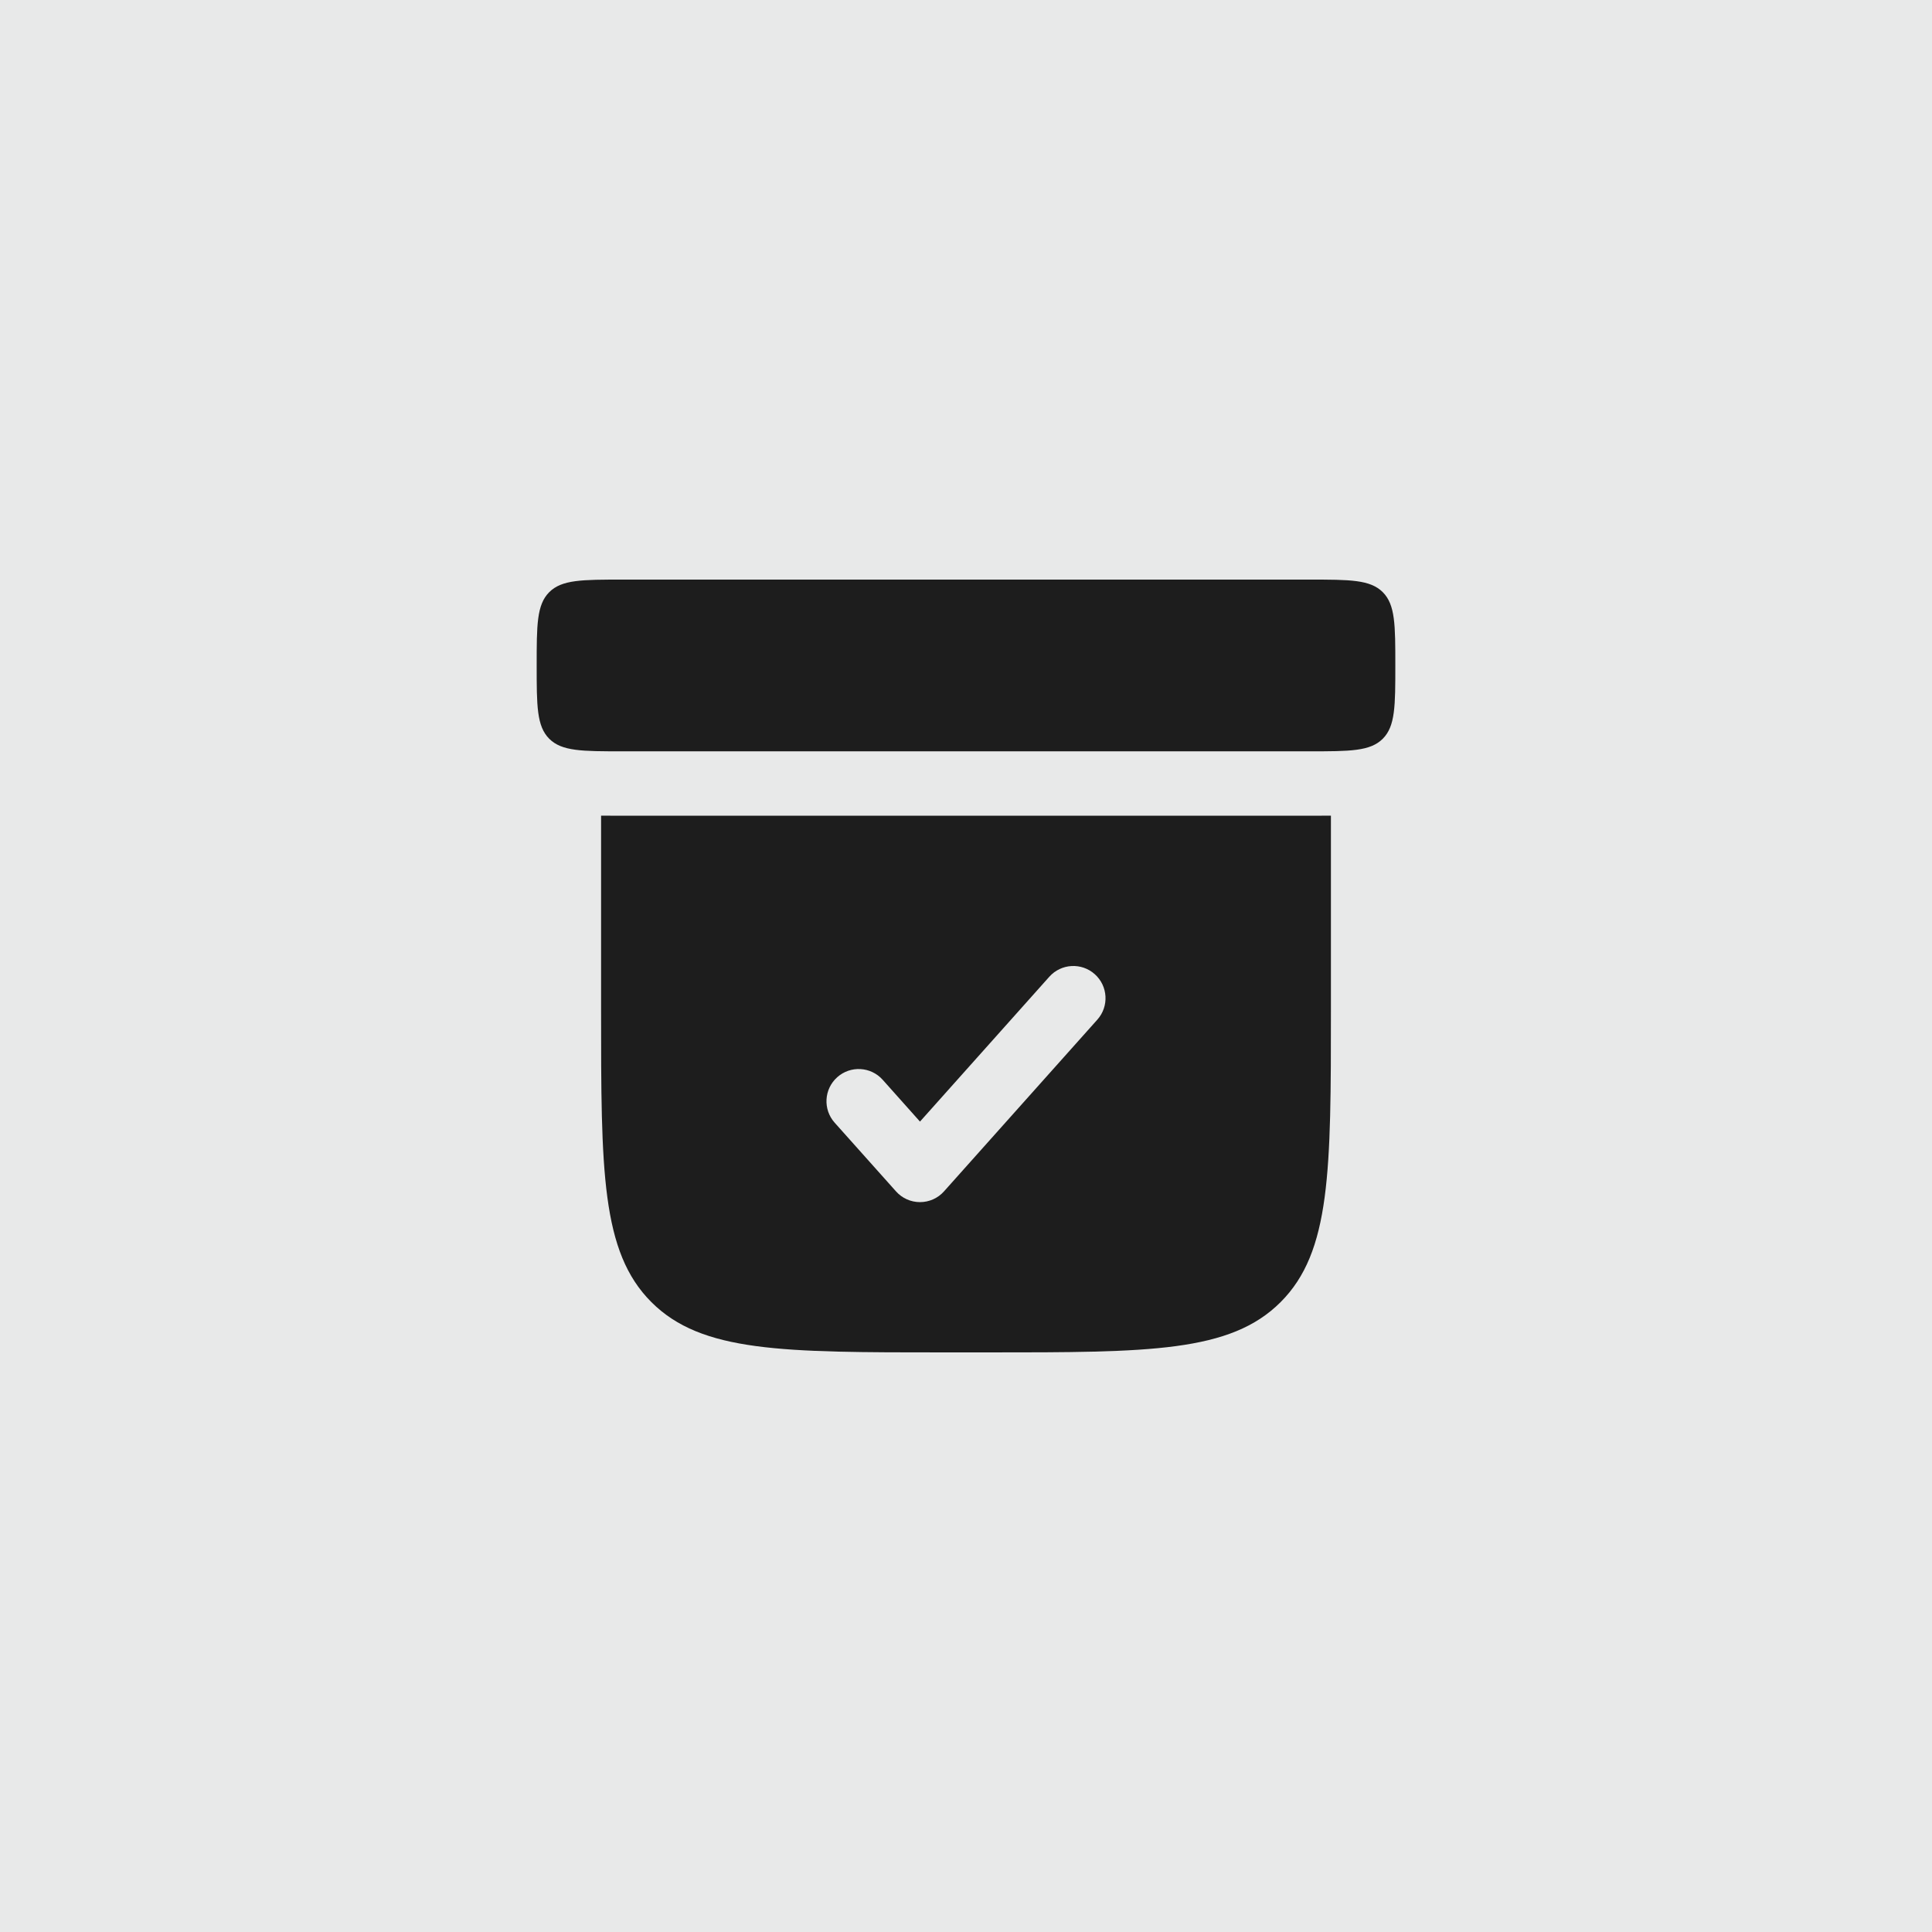 <svg width="60" height="60" viewBox="0 0 60 60" fill="none" xmlns="http://www.w3.org/2000/svg">
<rect width="60" height="60" fill="#1D2026" fill-opacity="0.1"/>
<path d="M16.667 20.667C16.667 19.41 16.667 18.781 17.057 18.39C17.448 18 18.076 18 19.333 18H40.667C41.924 18 42.552 18 42.943 18.39C43.333 18.781 43.333 19.41 43.333 20.667C43.333 21.924 43.333 22.552 42.943 22.943C42.552 23.333 41.924 23.333 40.667 23.333H19.333C18.076 23.333 17.448 23.333 17.057 22.943C16.667 22.552 16.667 21.924 16.667 20.667Z" fill="#1D1D1D"/>
<path fill-rule="evenodd" clip-rule="evenodd" d="M40.759 25.333C40.947 25.333 41.14 25.333 41.333 25.331V31.333C41.333 36.361 41.333 38.876 39.771 40.438C38.209 42 35.695 42 30.667 42H29.333C24.305 42 21.791 42 20.229 40.438C18.667 38.876 18.667 36.361 18.667 31.333V25.331C18.86 25.333 19.053 25.333 19.241 25.333H40.759ZM33.999 30.254C34.411 30.622 34.447 31.254 34.079 31.666L29.317 36.999C29.128 37.212 28.856 37.333 28.571 37.333C28.287 37.333 28.015 37.212 27.826 36.999L25.921 34.866C25.553 34.454 25.589 33.822 26.001 33.454C26.413 33.086 27.045 33.122 27.413 33.534L28.571 34.832L32.587 30.334C32.955 29.922 33.587 29.886 33.999 30.254Z" fill="#1D1D1D"/>
</svg>
